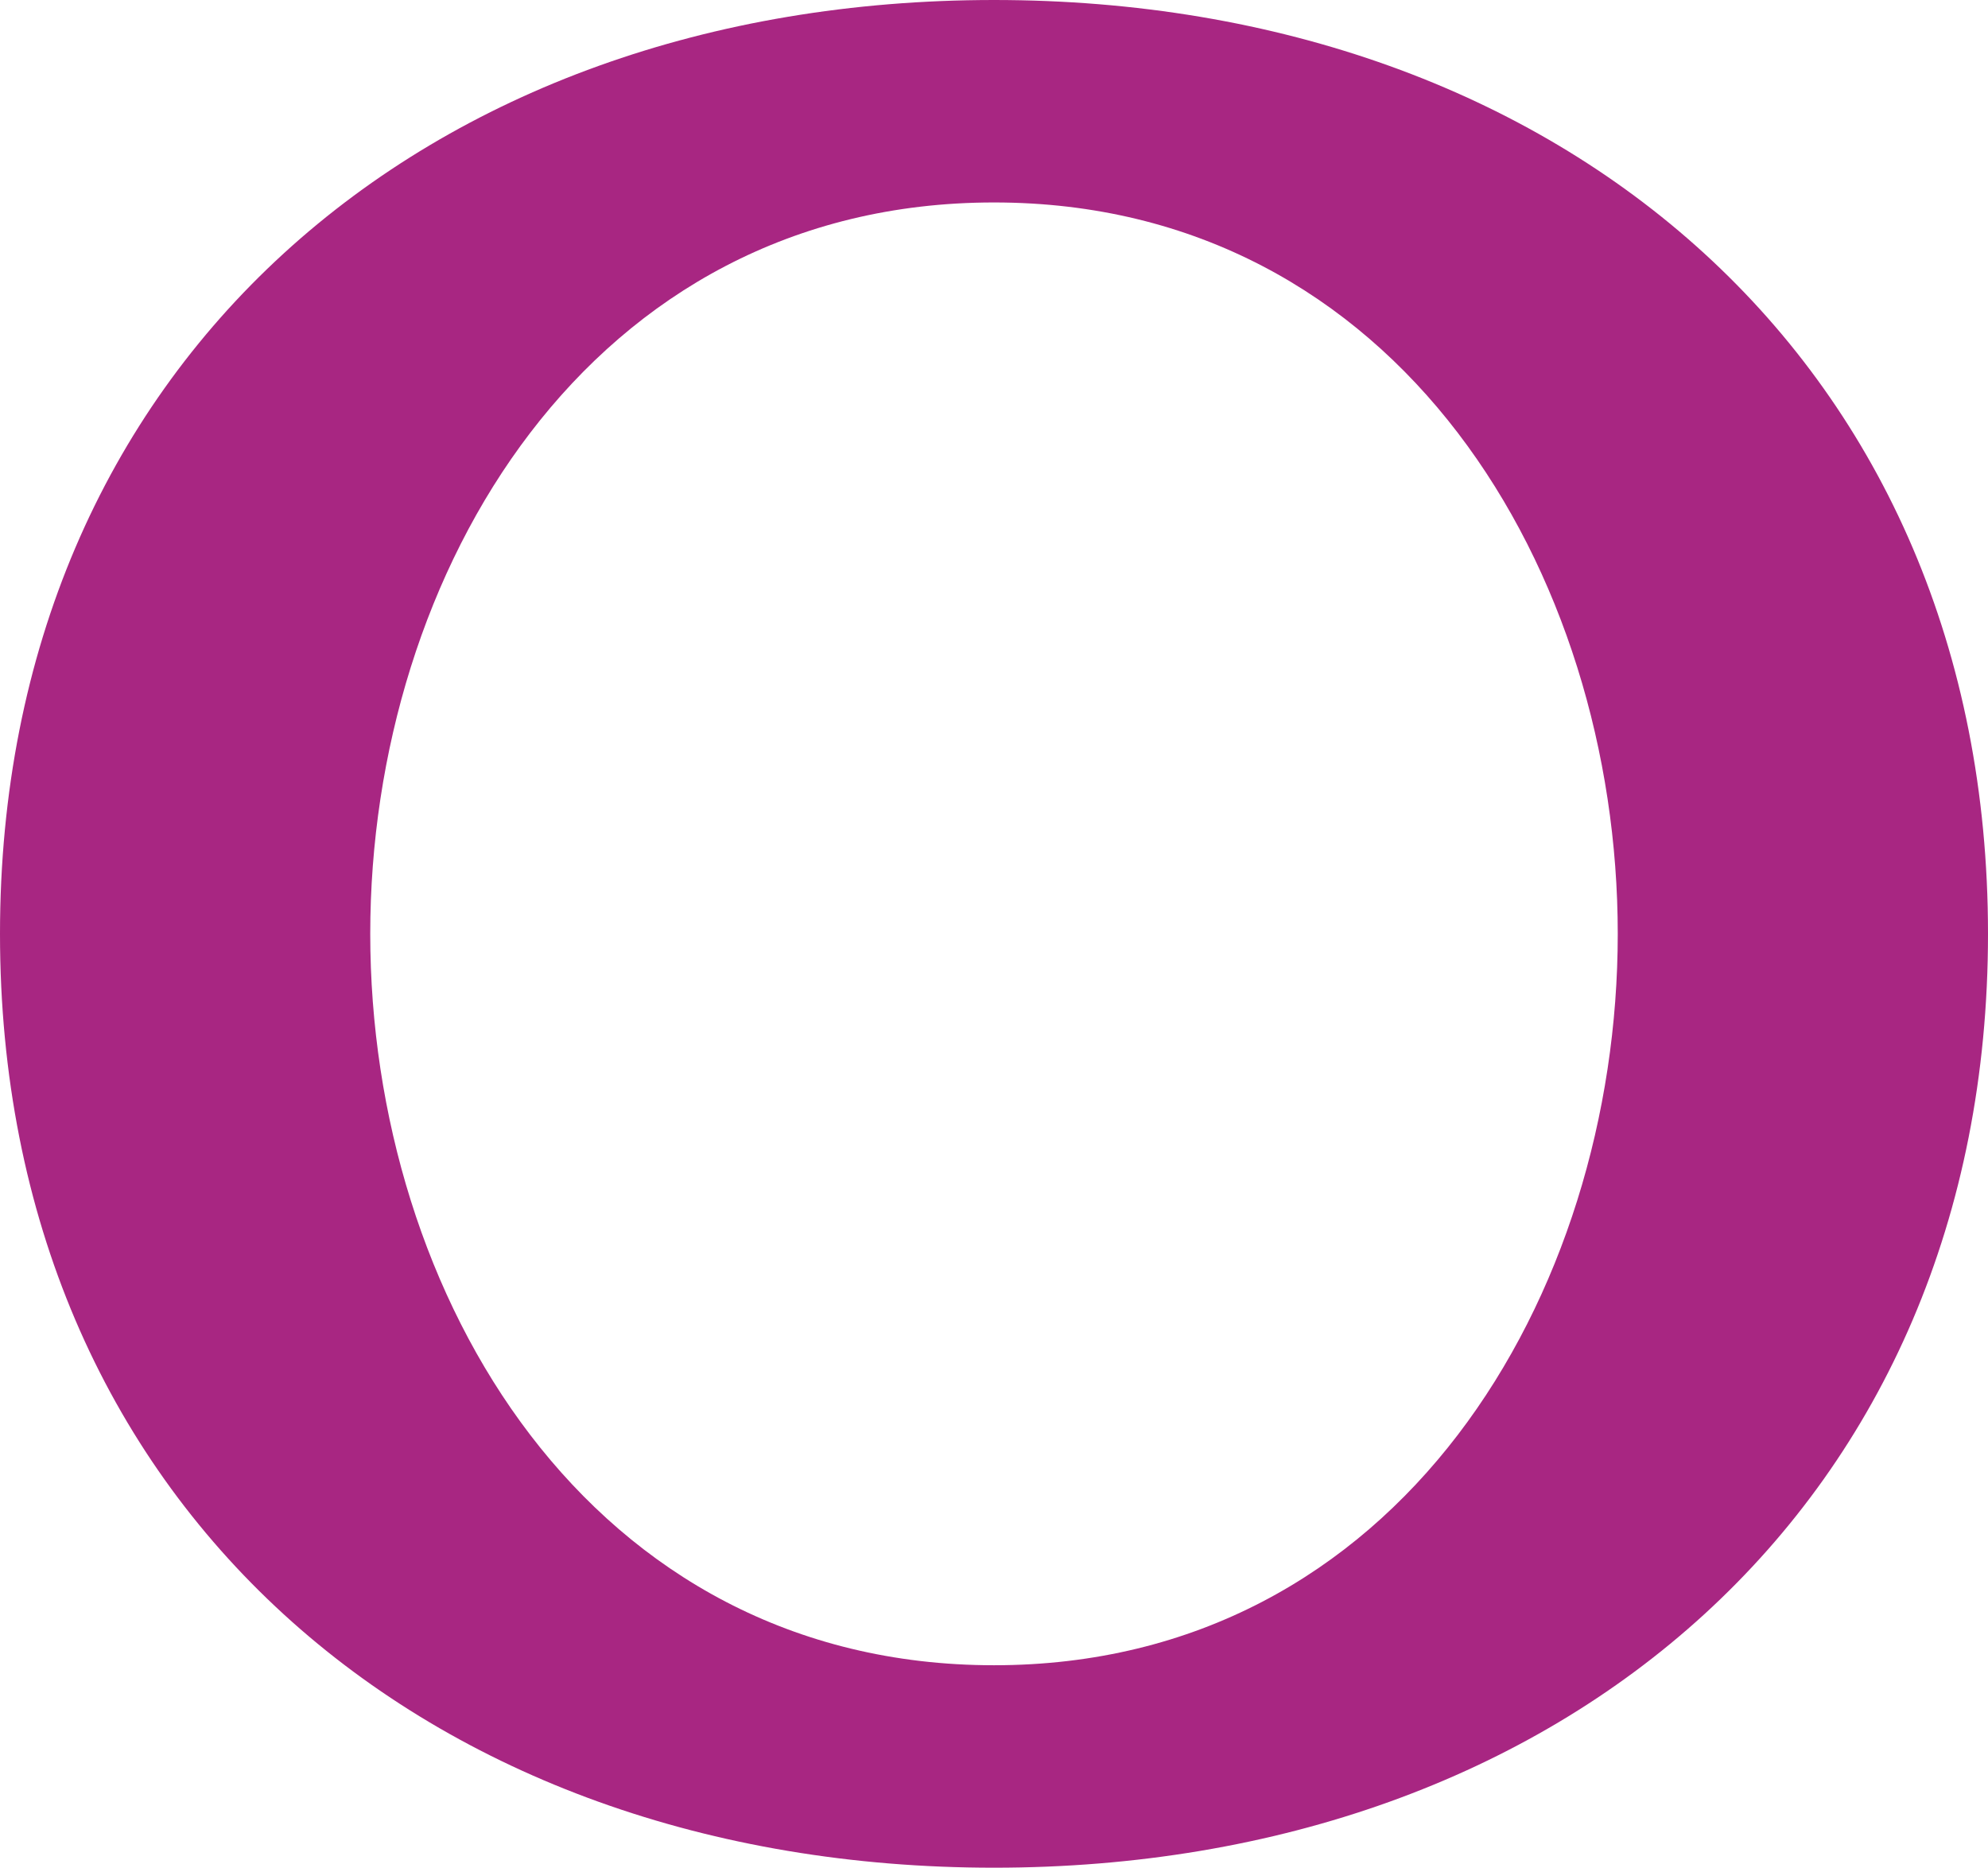 <?xml version="1.0" encoding="UTF-8"?>
<!DOCTYPE svg PUBLIC "-//W3C//DTD SVG 1.1//EN" "http://www.w3.org/Graphics/SVG/1.1/DTD/svg11.dtd">
<!-- Creator: CorelDRAW X8 -->
<svg xmlns="http://www.w3.org/2000/svg" xml:space="preserve" width="1090px" height="1024px" version="1.1" style="shape-rendering:geometricPrecision; text-rendering:geometricPrecision; image-rendering:optimizeQuality; fill-rule:evenodd; clip-rule:evenodd"
viewBox="0 0 1090 1024"
 xmlns:xlink="http://www.w3.org/1999/xlink">
 <defs>
  <style type="text/css">
   <![CDATA[
    .fil0 {fill:#A82682;fill-rule:nonzero}
   ]]>
  </style>
 </defs>
 <g id="Layer_x0020_1">
  <path class="fil0" d="M545 0c312,0 545,200 545,512 0,312 -233,512 -545,512 -312,0 -545,-200 -545,-512 0,-312 233,-512 545,-512zm0 111c-222,0 -342,203 -342,401 0,198 120,401 342,401 222,0 342,-203 342,-401 0,-198 -120,-401 -342,-401z"/>
 </g>
</svg>
